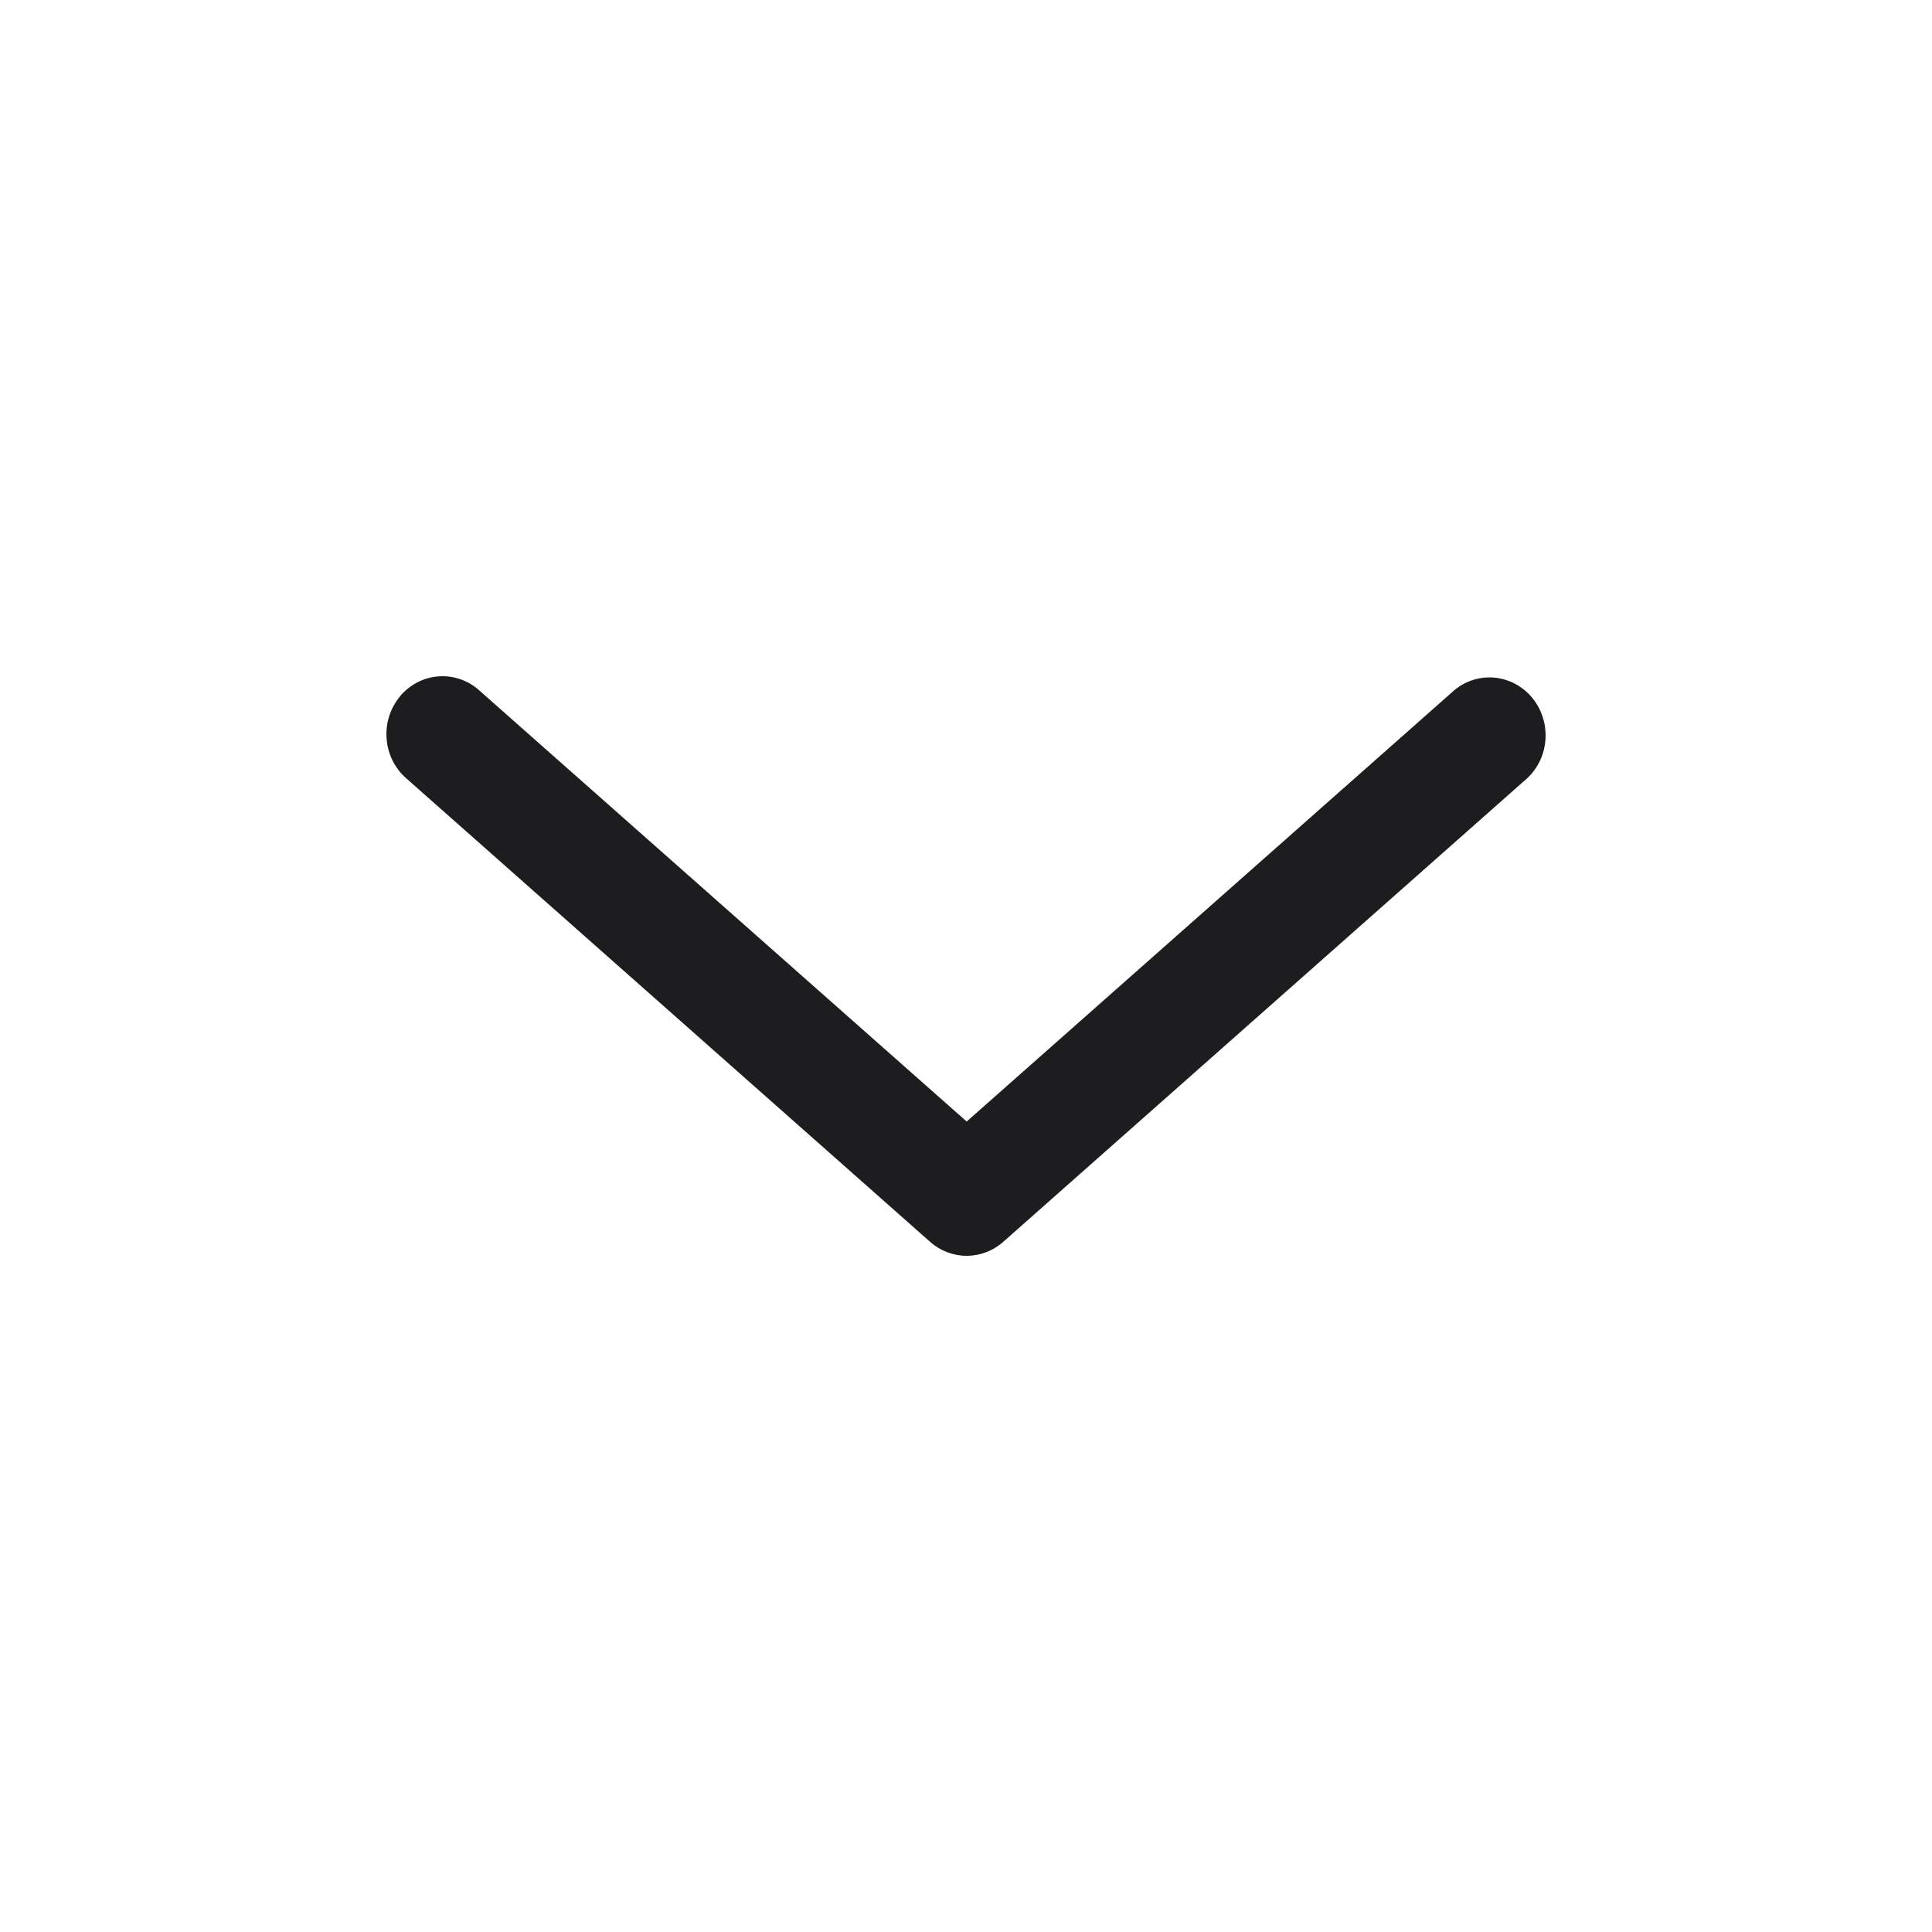 <svg width="20" height="20" viewBox="0 0 20 20" fill="none" xmlns="http://www.w3.org/2000/svg">
<path fill-rule="evenodd" clip-rule="evenodd" d="M4.139 7.21C4.189 7.15 4.249 7.101 4.318 7.065C4.386 7.029 4.46 7.008 4.536 7.002C4.612 6.996 4.689 7.005 4.761 7.03C4.834 7.054 4.901 7.093 4.959 7.145L10.007 11.61L15.055 7.145C15.172 7.047 15.322 7.001 15.473 7.015C15.623 7.03 15.762 7.104 15.86 7.222C15.958 7.34 16.008 7.493 15.999 7.649C15.99 7.804 15.923 7.95 15.811 8.055L10.385 12.856C10.28 12.949 10.146 13 10.007 13C9.868 13 9.734 12.949 9.629 12.856L4.203 8.055C4.086 7.952 4.013 7.804 4.002 7.646C3.99 7.487 4.04 7.33 4.14 7.21H4.139Z" fill="#1D1D1F"/>
</svg>
